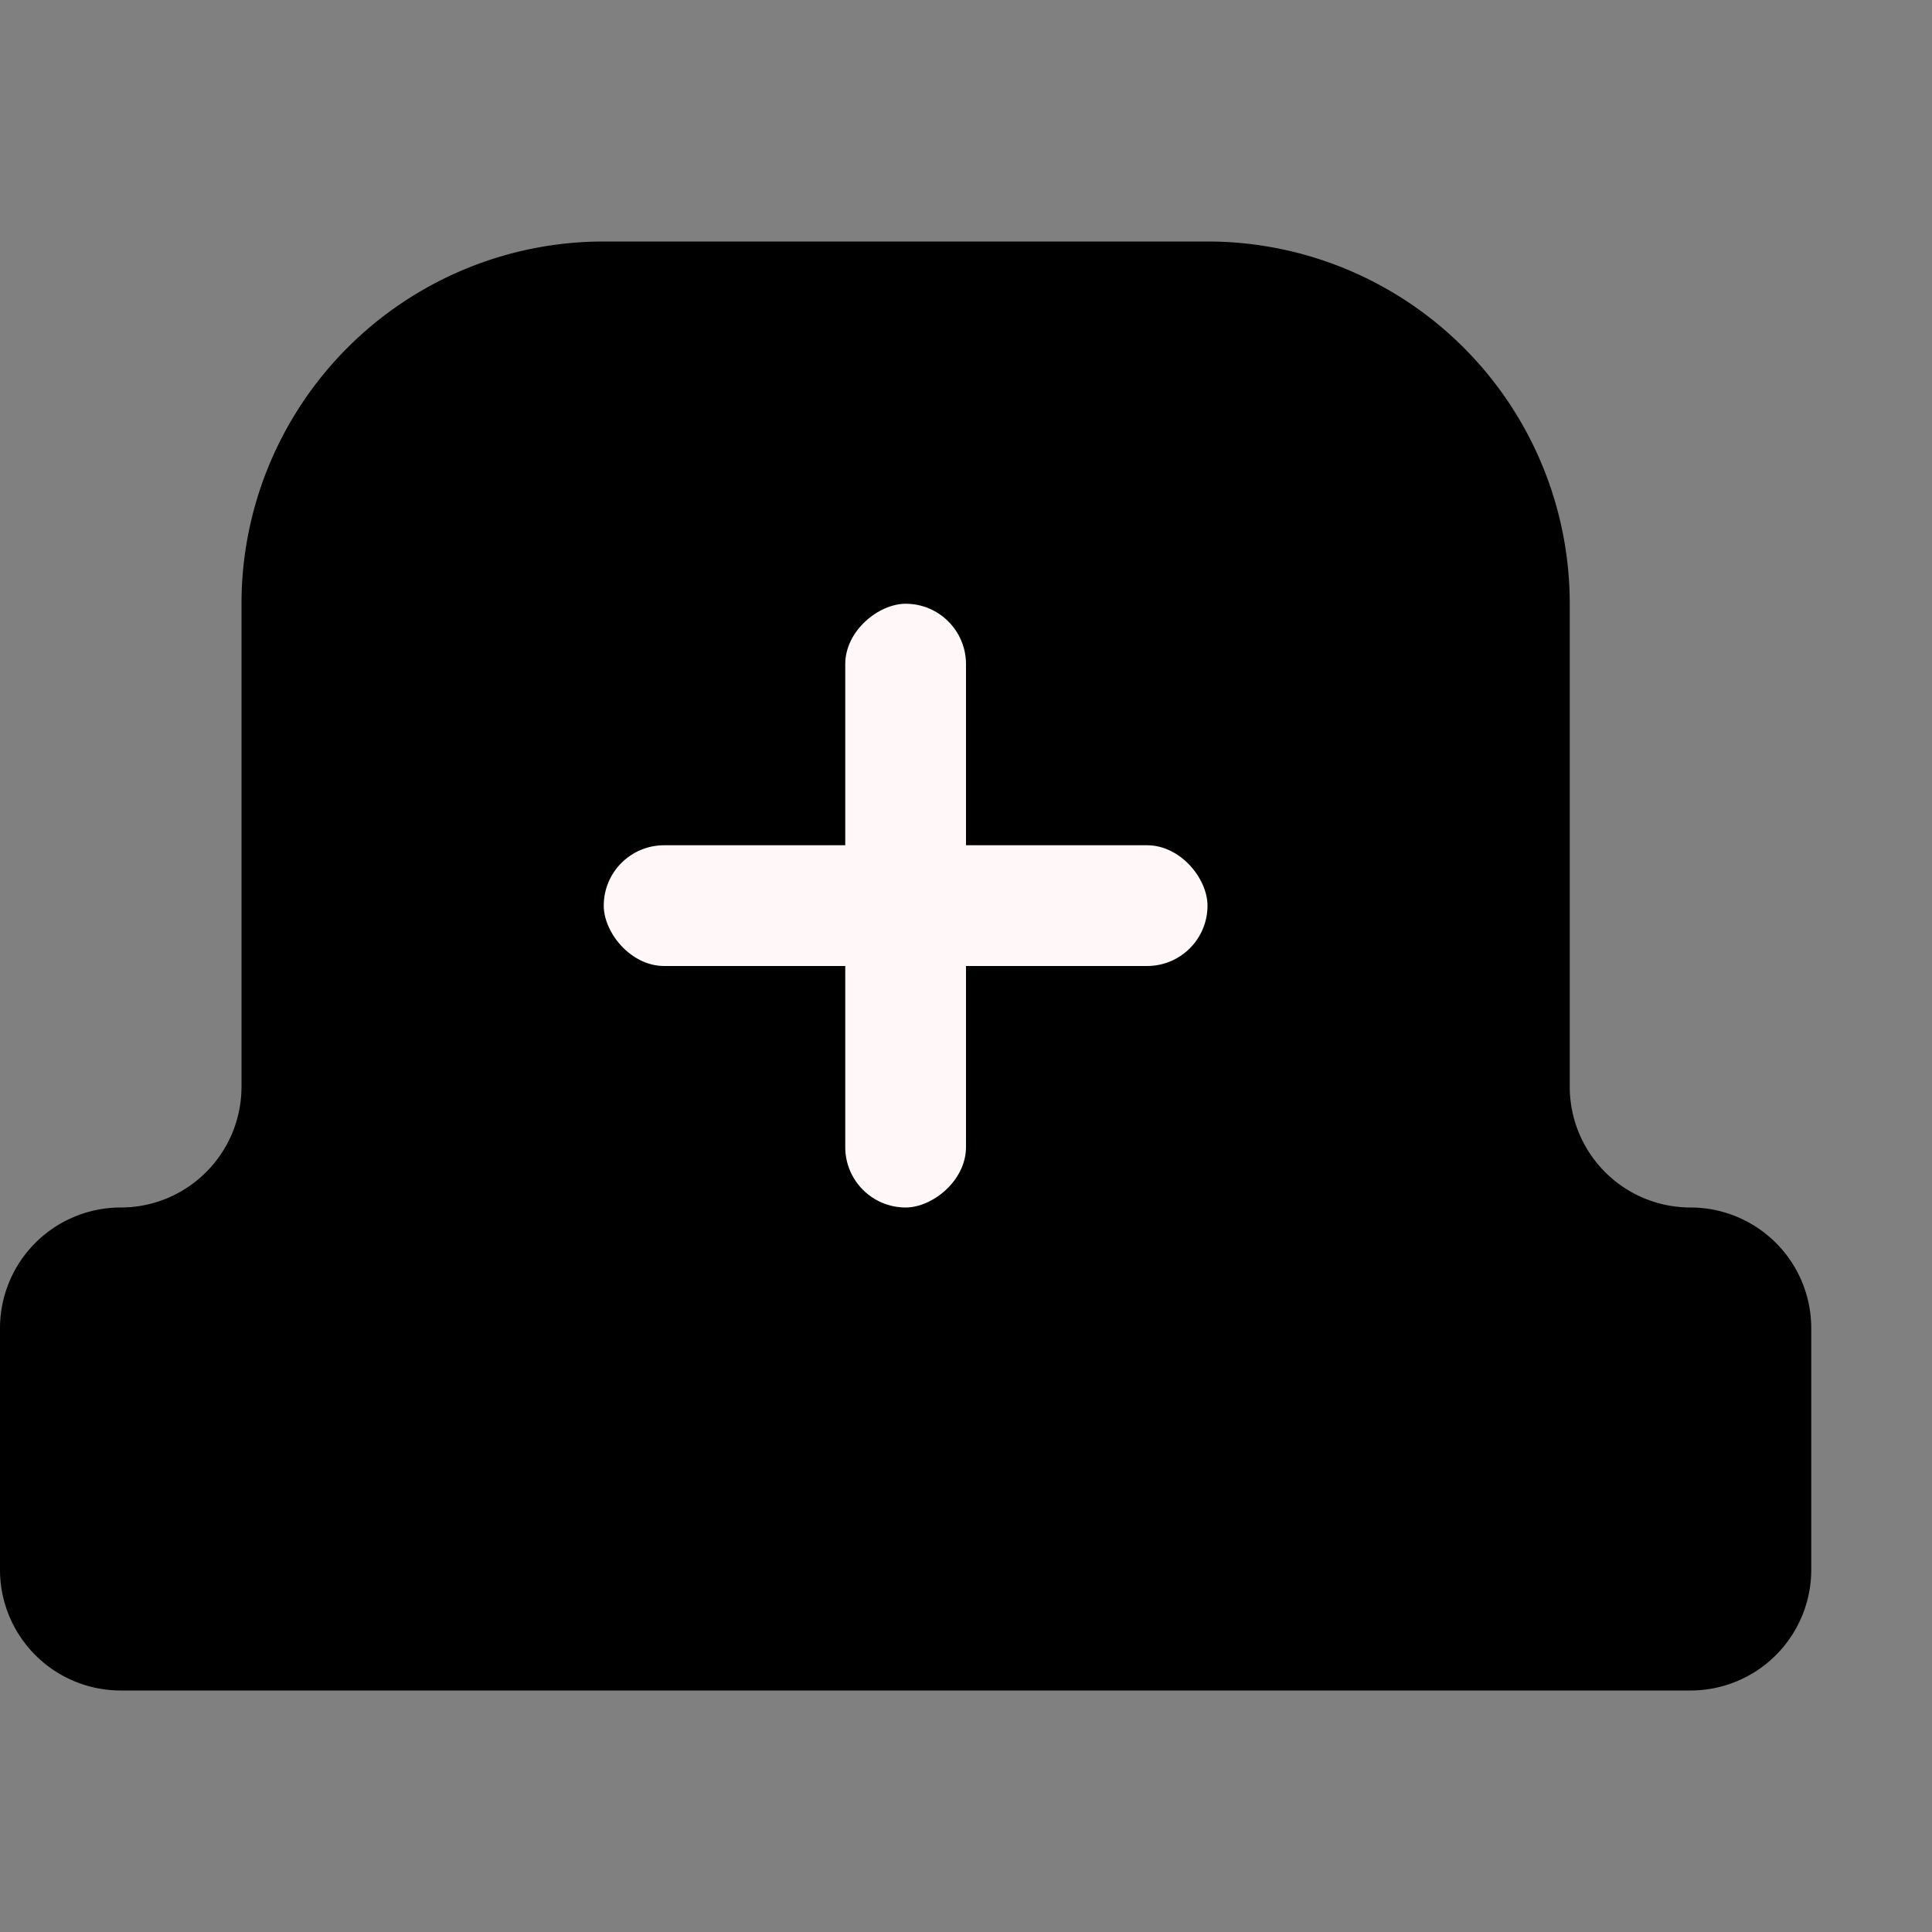<!-- This Source Code Form is subject to the terms of the Mozilla Public
   - License, v. 2.0. If a copy of the MPL was not distributed with this
   - file, You can obtain one at http://mozilla.org/MPL/2.0/. -->
<svg xmlns="http://www.w3.org/2000/svg" width="16" height="16" viewBox="0 0 16 16">
  <rect x="0" y="0" width="16" height="16" fill="#808080" stroke="none"/>
  <path fill="context-fill" d="M13 9V5a3 3 0 0 0-3-3H5a3 3 0 0 0-3 3v4a1 1 0 0 1-1 1 1 1 0 0 0-1 1v2a1 1 0 0 0 1 1h13a1 1 0 0 0 1-1v-2a1 1 0 0 0-1-1 1 1 0 0 1-1-1z"/>
  <rect x="5" y="7" width="5" height="1" rx=".5" ry=".5" fill="#fff7f8"/>
  <rect x="5" y="7" width="5" height="1" rx=".5" ry=".5" transform="rotate(90 7.5 7.5)" fill="#fff7f8"/>
</svg>